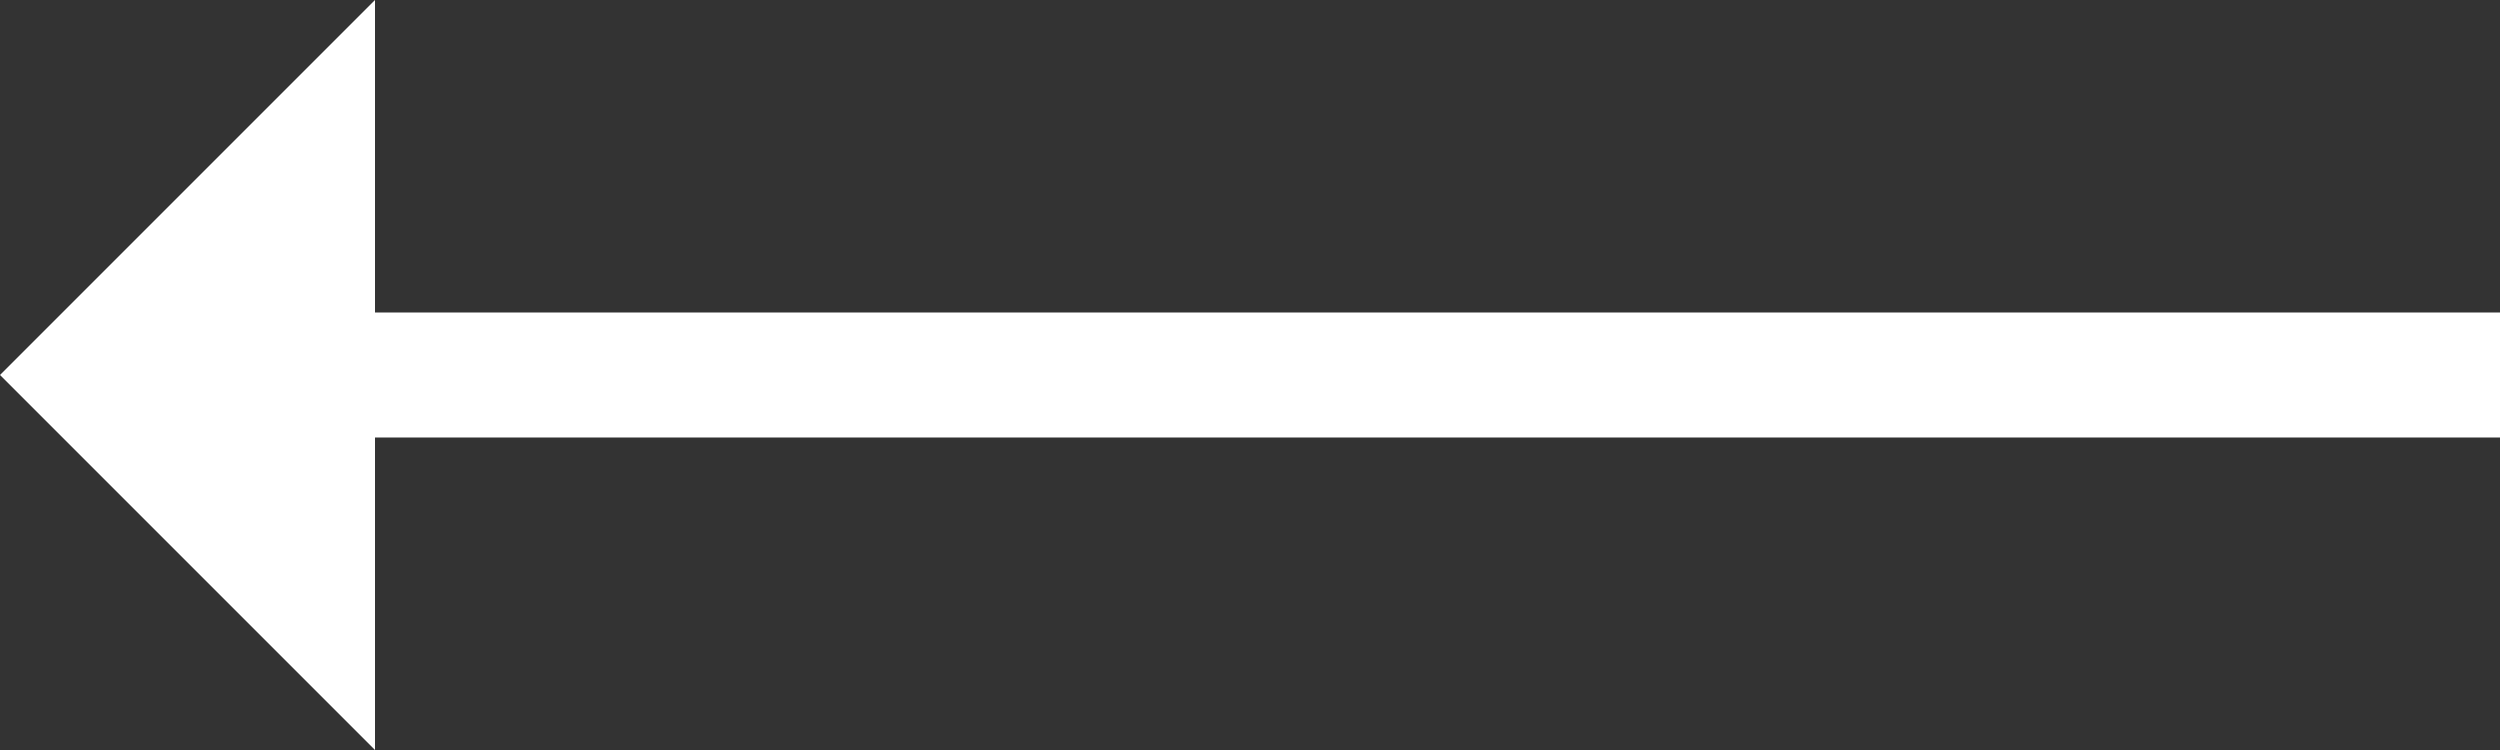 <svg width="40" height="12" viewBox="0 0 40 12" fill="none" xmlns="http://www.w3.org/2000/svg">
<rect x="0" y="0" width="40" height="12" fill="#333333" stroke="none"/>
<path d="M-4.29148e-07 6L6 12L6 7.181L6 4.819L6 9.53674e-07L-4.29148e-07 6Z" fill="white"/>
<line x1="5.556" y1="6" x2="40" y2="6" stroke="white" stroke-width="2"/>
</svg>
